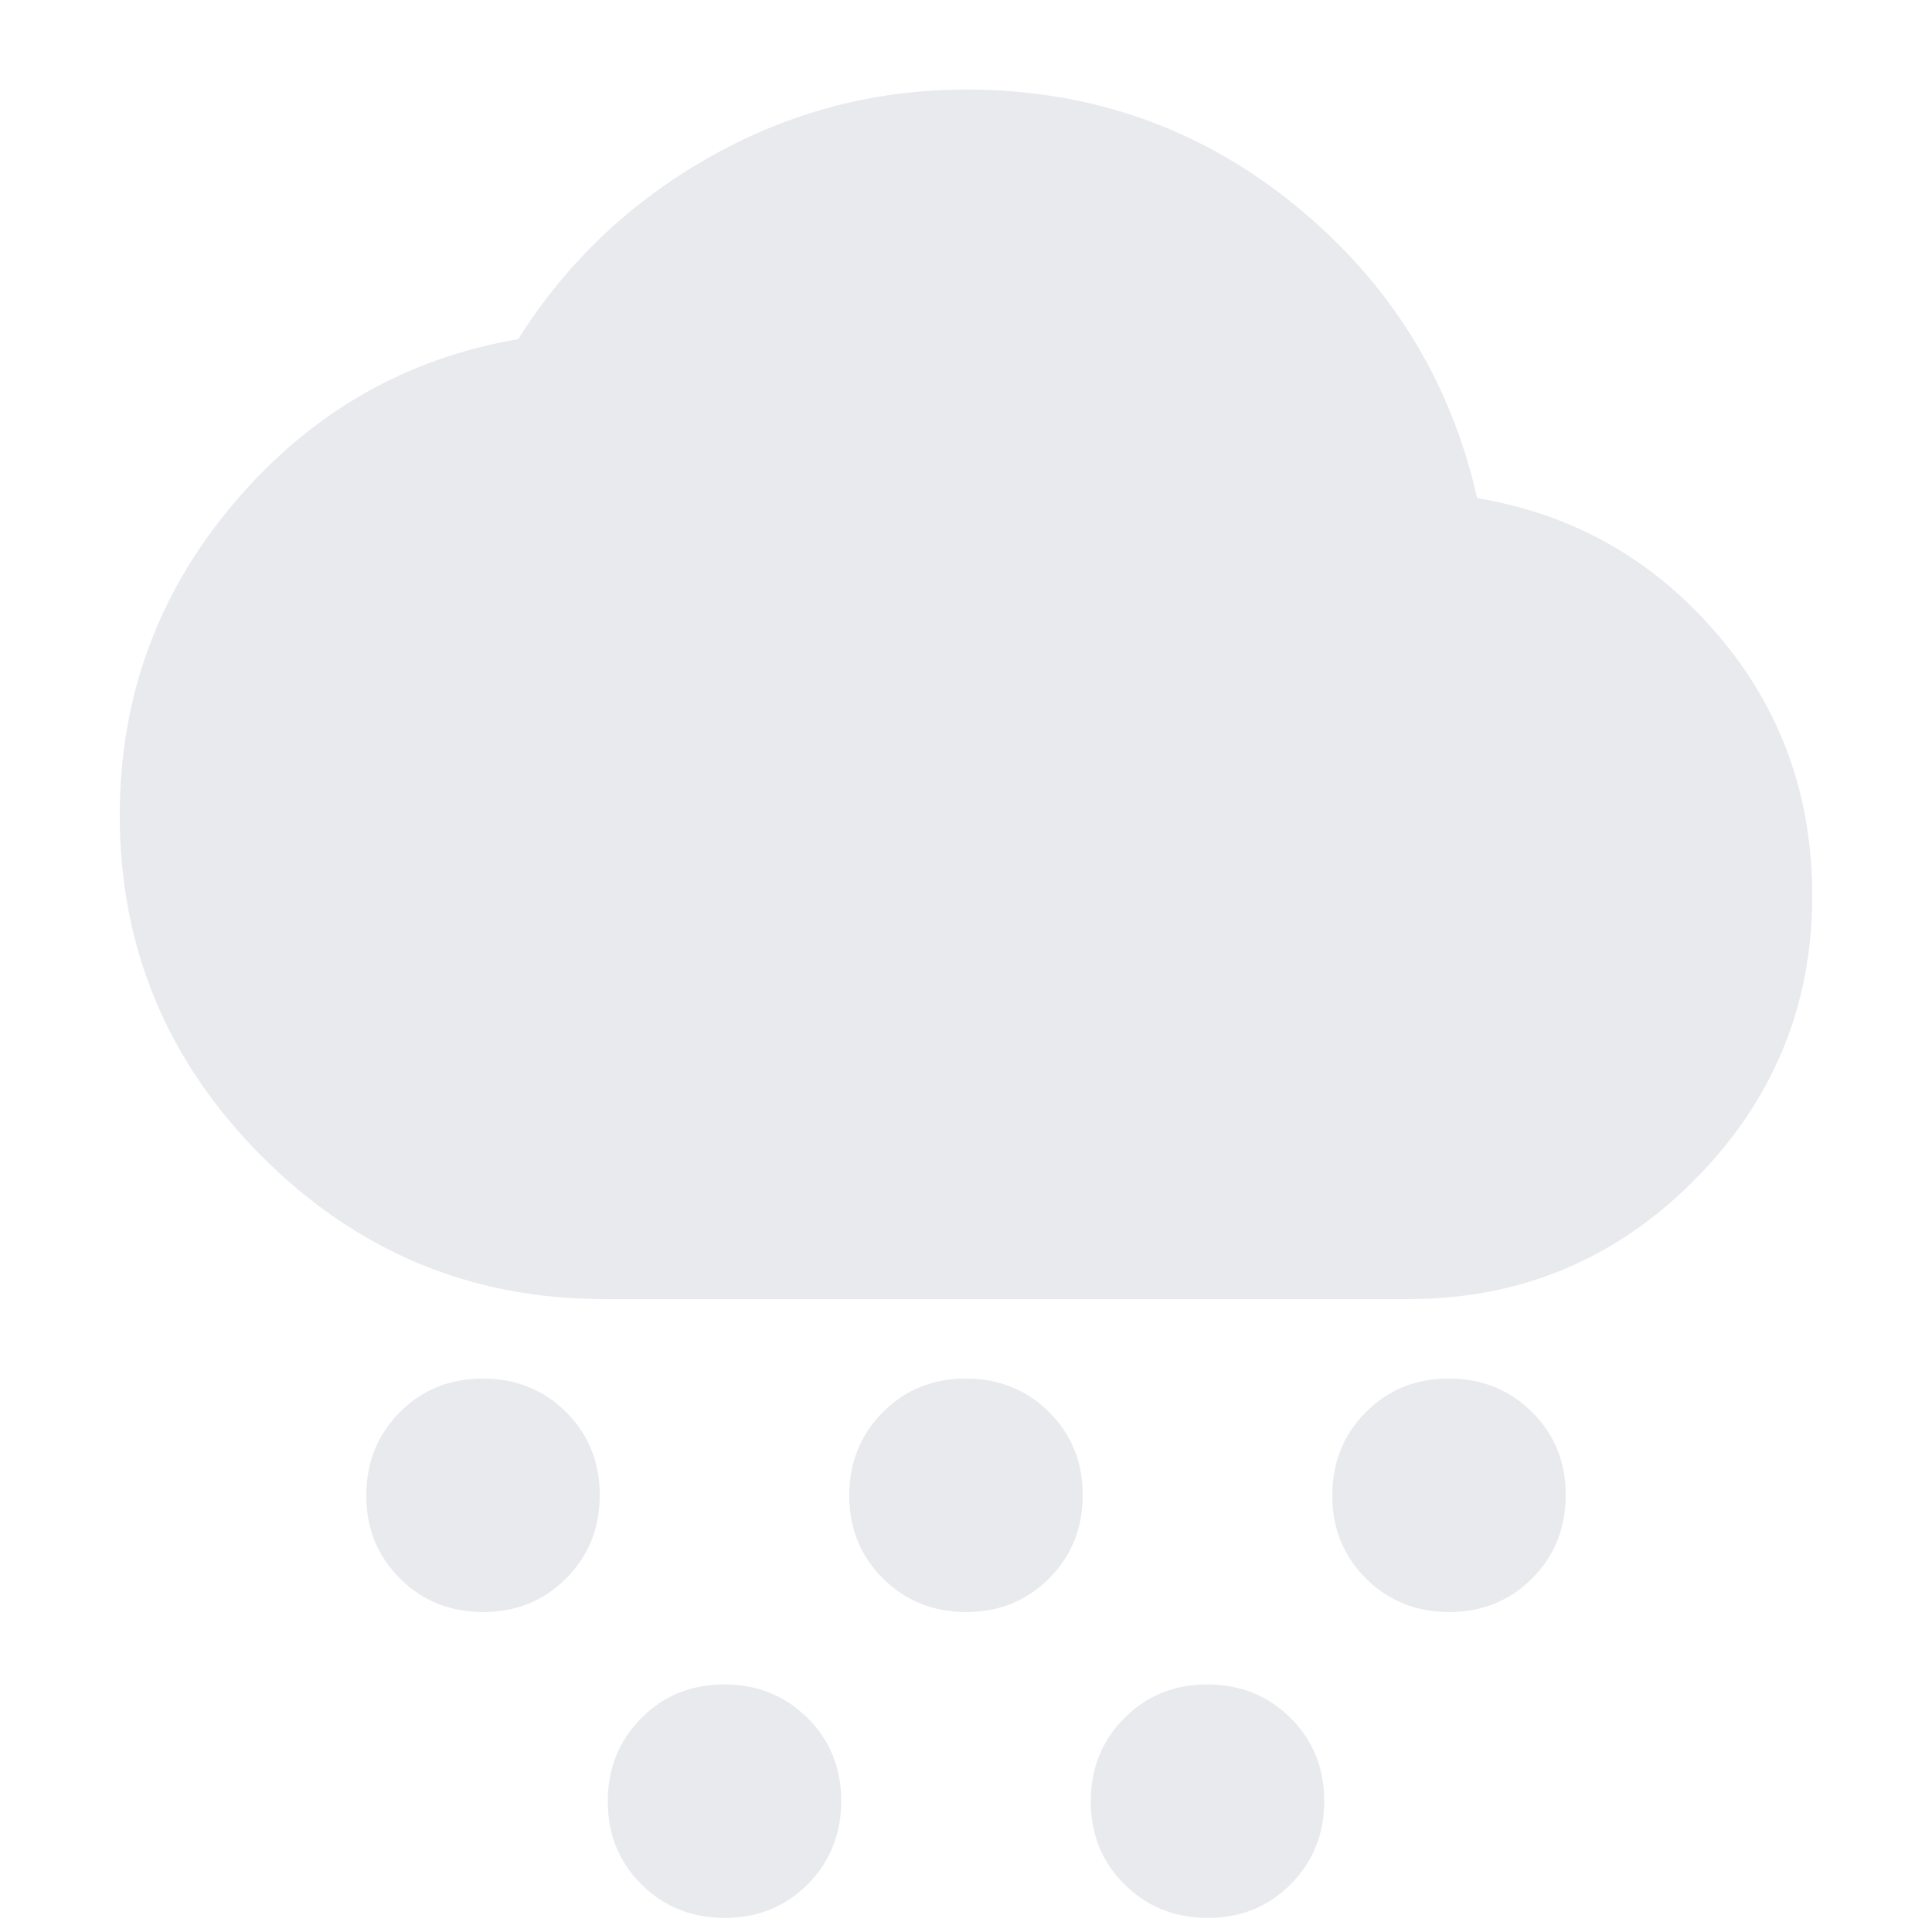 <svg xmlns="http://www.w3.org/2000/svg" height="24px" viewBox="0 -960 960 960" width="24px" fill="#e8eaed"><path d="M240.11-159q-24.61 0-41.36-16.64Q182-192.29 182-216.89q0-24.61 16.64-41.36Q215.29-275 239.89-275q24.61 0 41.36 16.64Q298-241.71 298-217.11q0 24.61-16.64 41.36Q264.71-159 240.11-159Zm480 0q-24.61 0-41.36-16.64Q662-192.29 662-216.89q0-24.61 16.64-41.36Q695.29-275 719.89-275q24.61 0 41.36 16.64Q778-241.71 778-217.11q0 24.61-16.64 41.36Q744.71-159 720.11-159Zm-360 152q-24.61 0-41.36-16.64Q302-40.29 302-64.89q0-24.61 16.64-41.36Q335.29-123 359.89-123q24.61 0 41.36 16.64Q418-89.71 418-65.11q0 24.61-16.64 41.36Q384.71-7 360.11-7Zm120-152q-24.61 0-41.36-16.64Q422-192.29 422-216.89q0-24.61 16.64-41.36Q455.29-275 479.89-275q24.61 0 41.36 16.64Q538-241.71 538-217.11q0 24.61-16.64 41.36Q504.71-159 480.11-159Zm120 152q-24.61 0-41.36-16.64Q542-40.29 542-64.89q0-24.61 16.64-41.36Q575.29-123 599.89-123q24.61 0 41.36 16.64Q658-89.71 658-65.11q0 24.61-16.64 41.36Q624.71-7 600.11-7ZM300-314.5q-98.97 0-169.73-70.75Q59.5-456.01 59.5-554.96 59.5-643 116.25-710 173-777 257.5-791.5q35.89-57 95.19-90.5 59.31-33.5 127.43-33.5 92.88 0 163.42 57.5 70.54 57.5 90.44 145.5 71.52 12 119.02 67.26 47.5 55.27 47.5 130.24 0 82.5-58.71 141.5T700-314.5H300Z"/></svg>